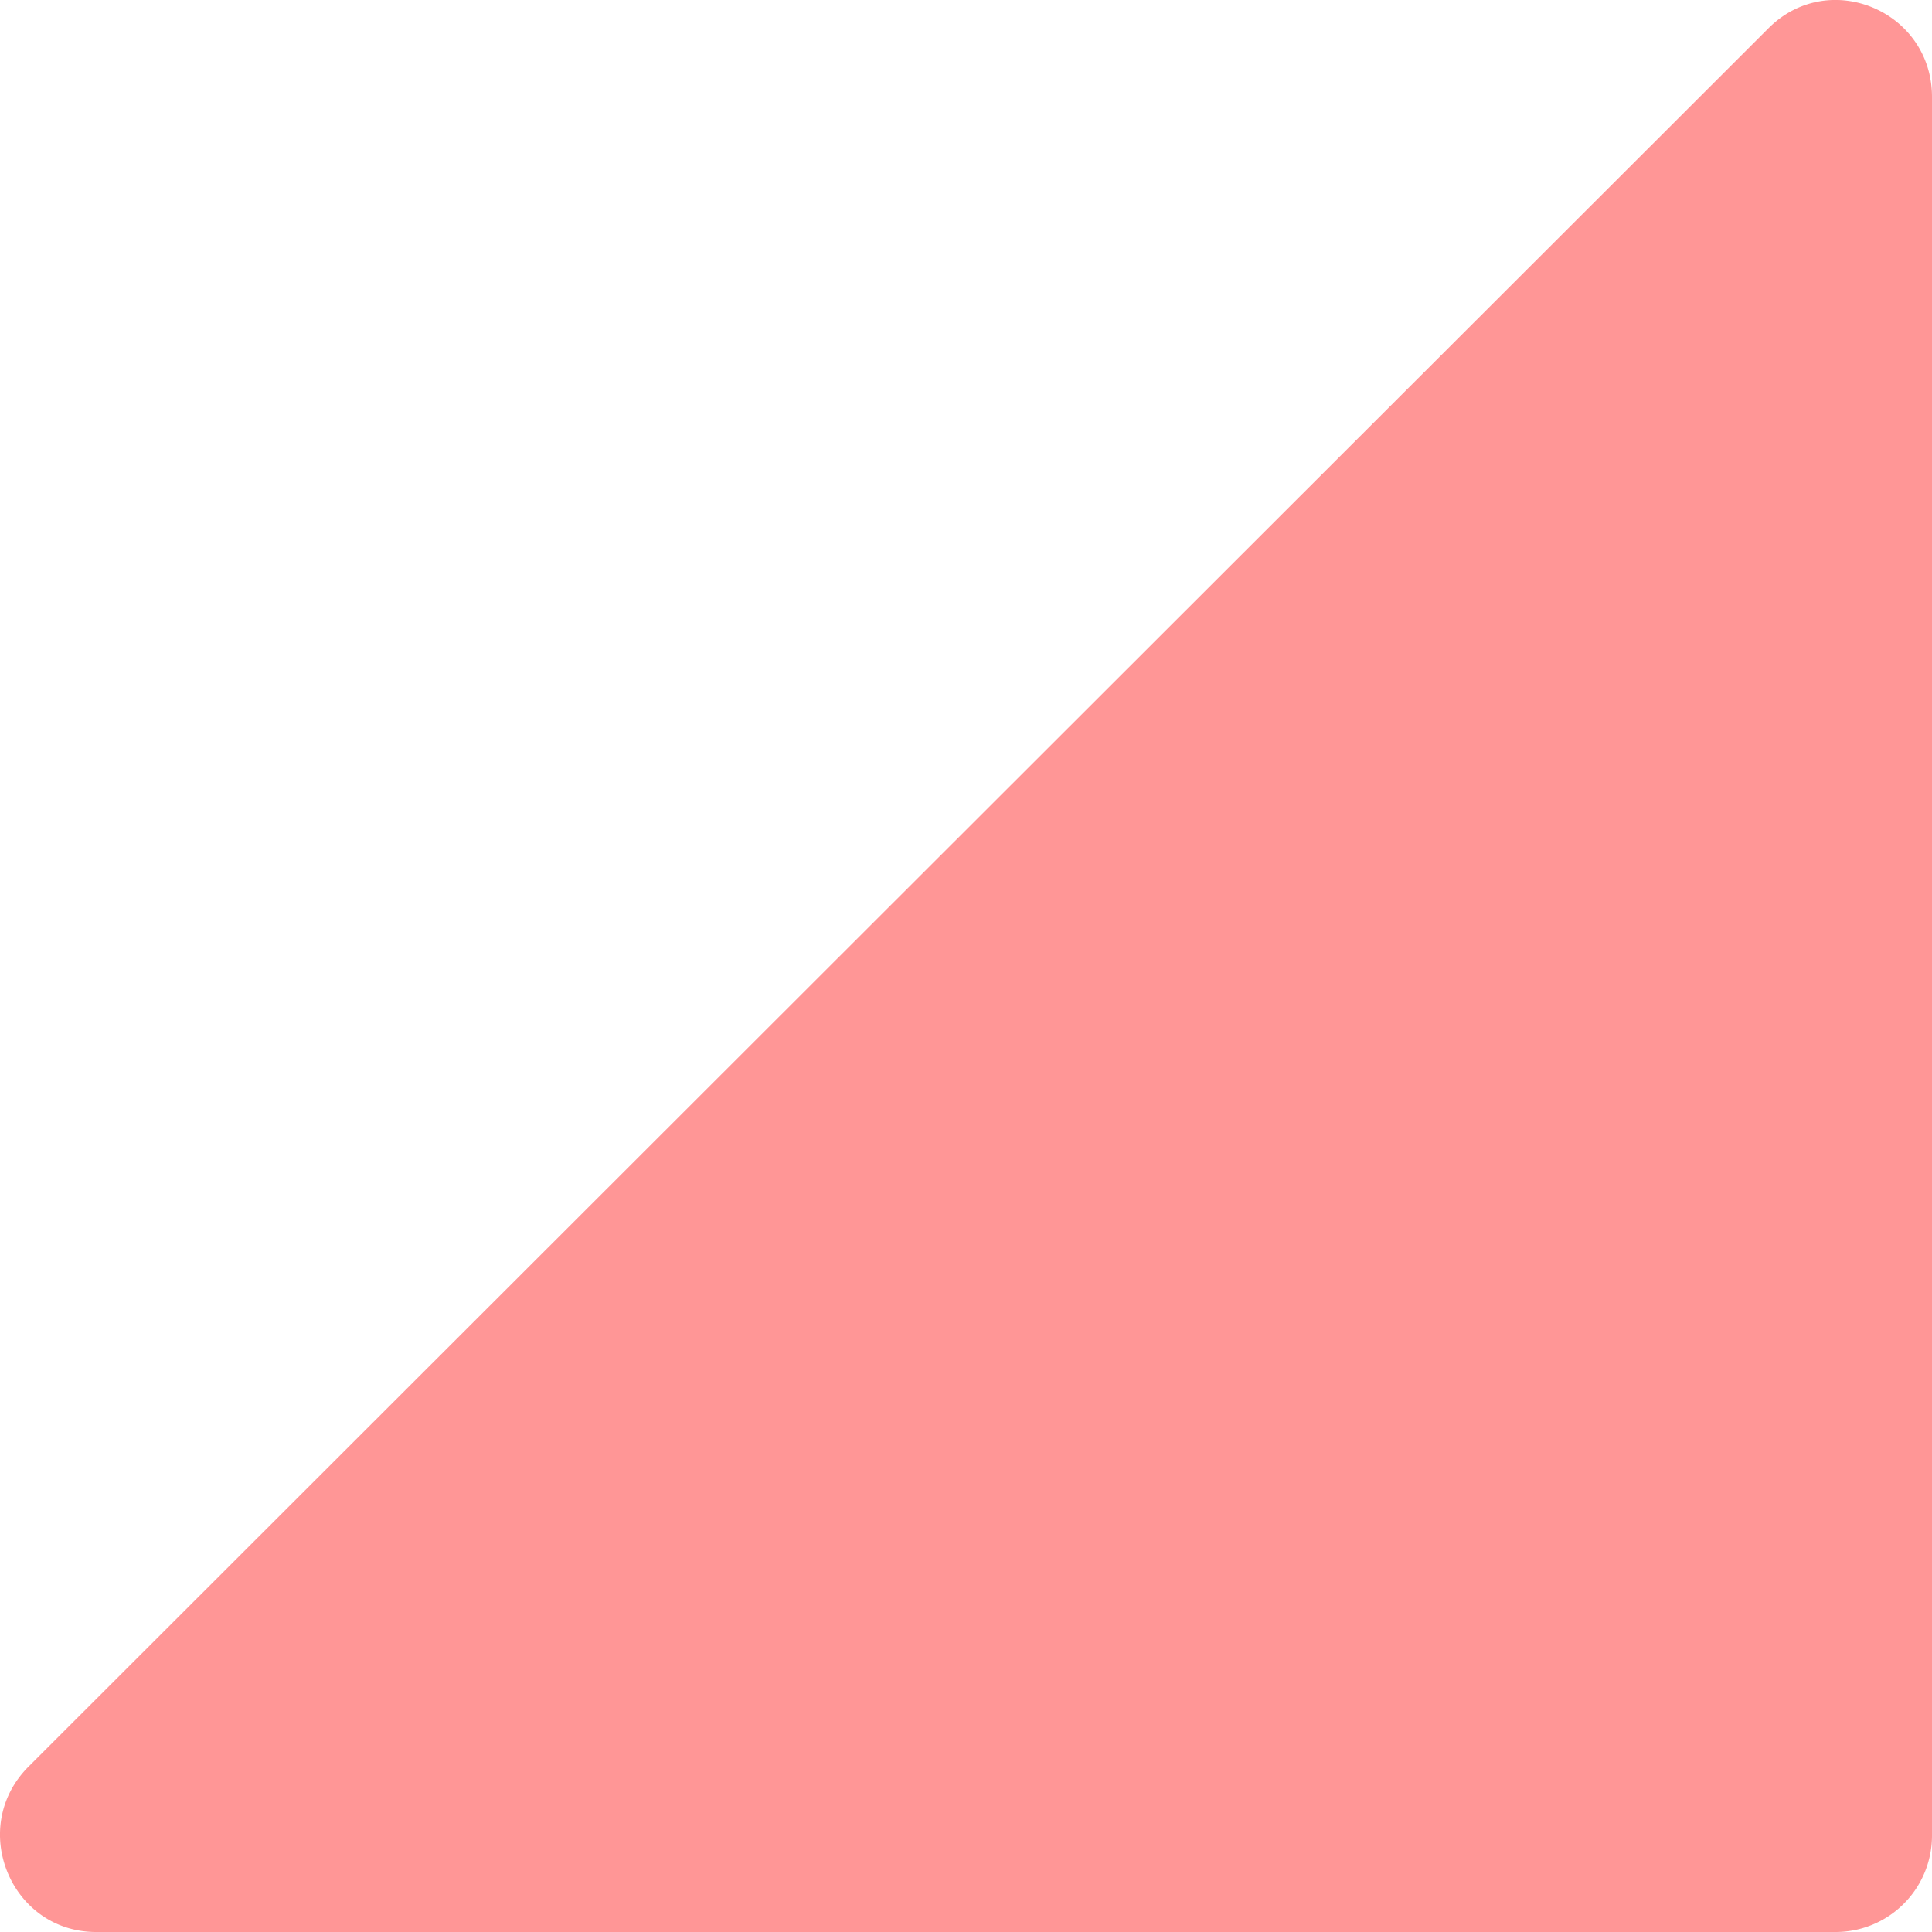 <svg width="40" height="40" fill="none" xmlns="http://www.w3.org/2000/svg"><path d="M.592 36.575C-.668 37.834.216 40 1.991 40h36.022A1.995 1.995 0 0 0 40 37.997V2.007C40 .227 37.869-.67 36.615.584L.592 36.575Z" fill="#FF9696"/></svg>